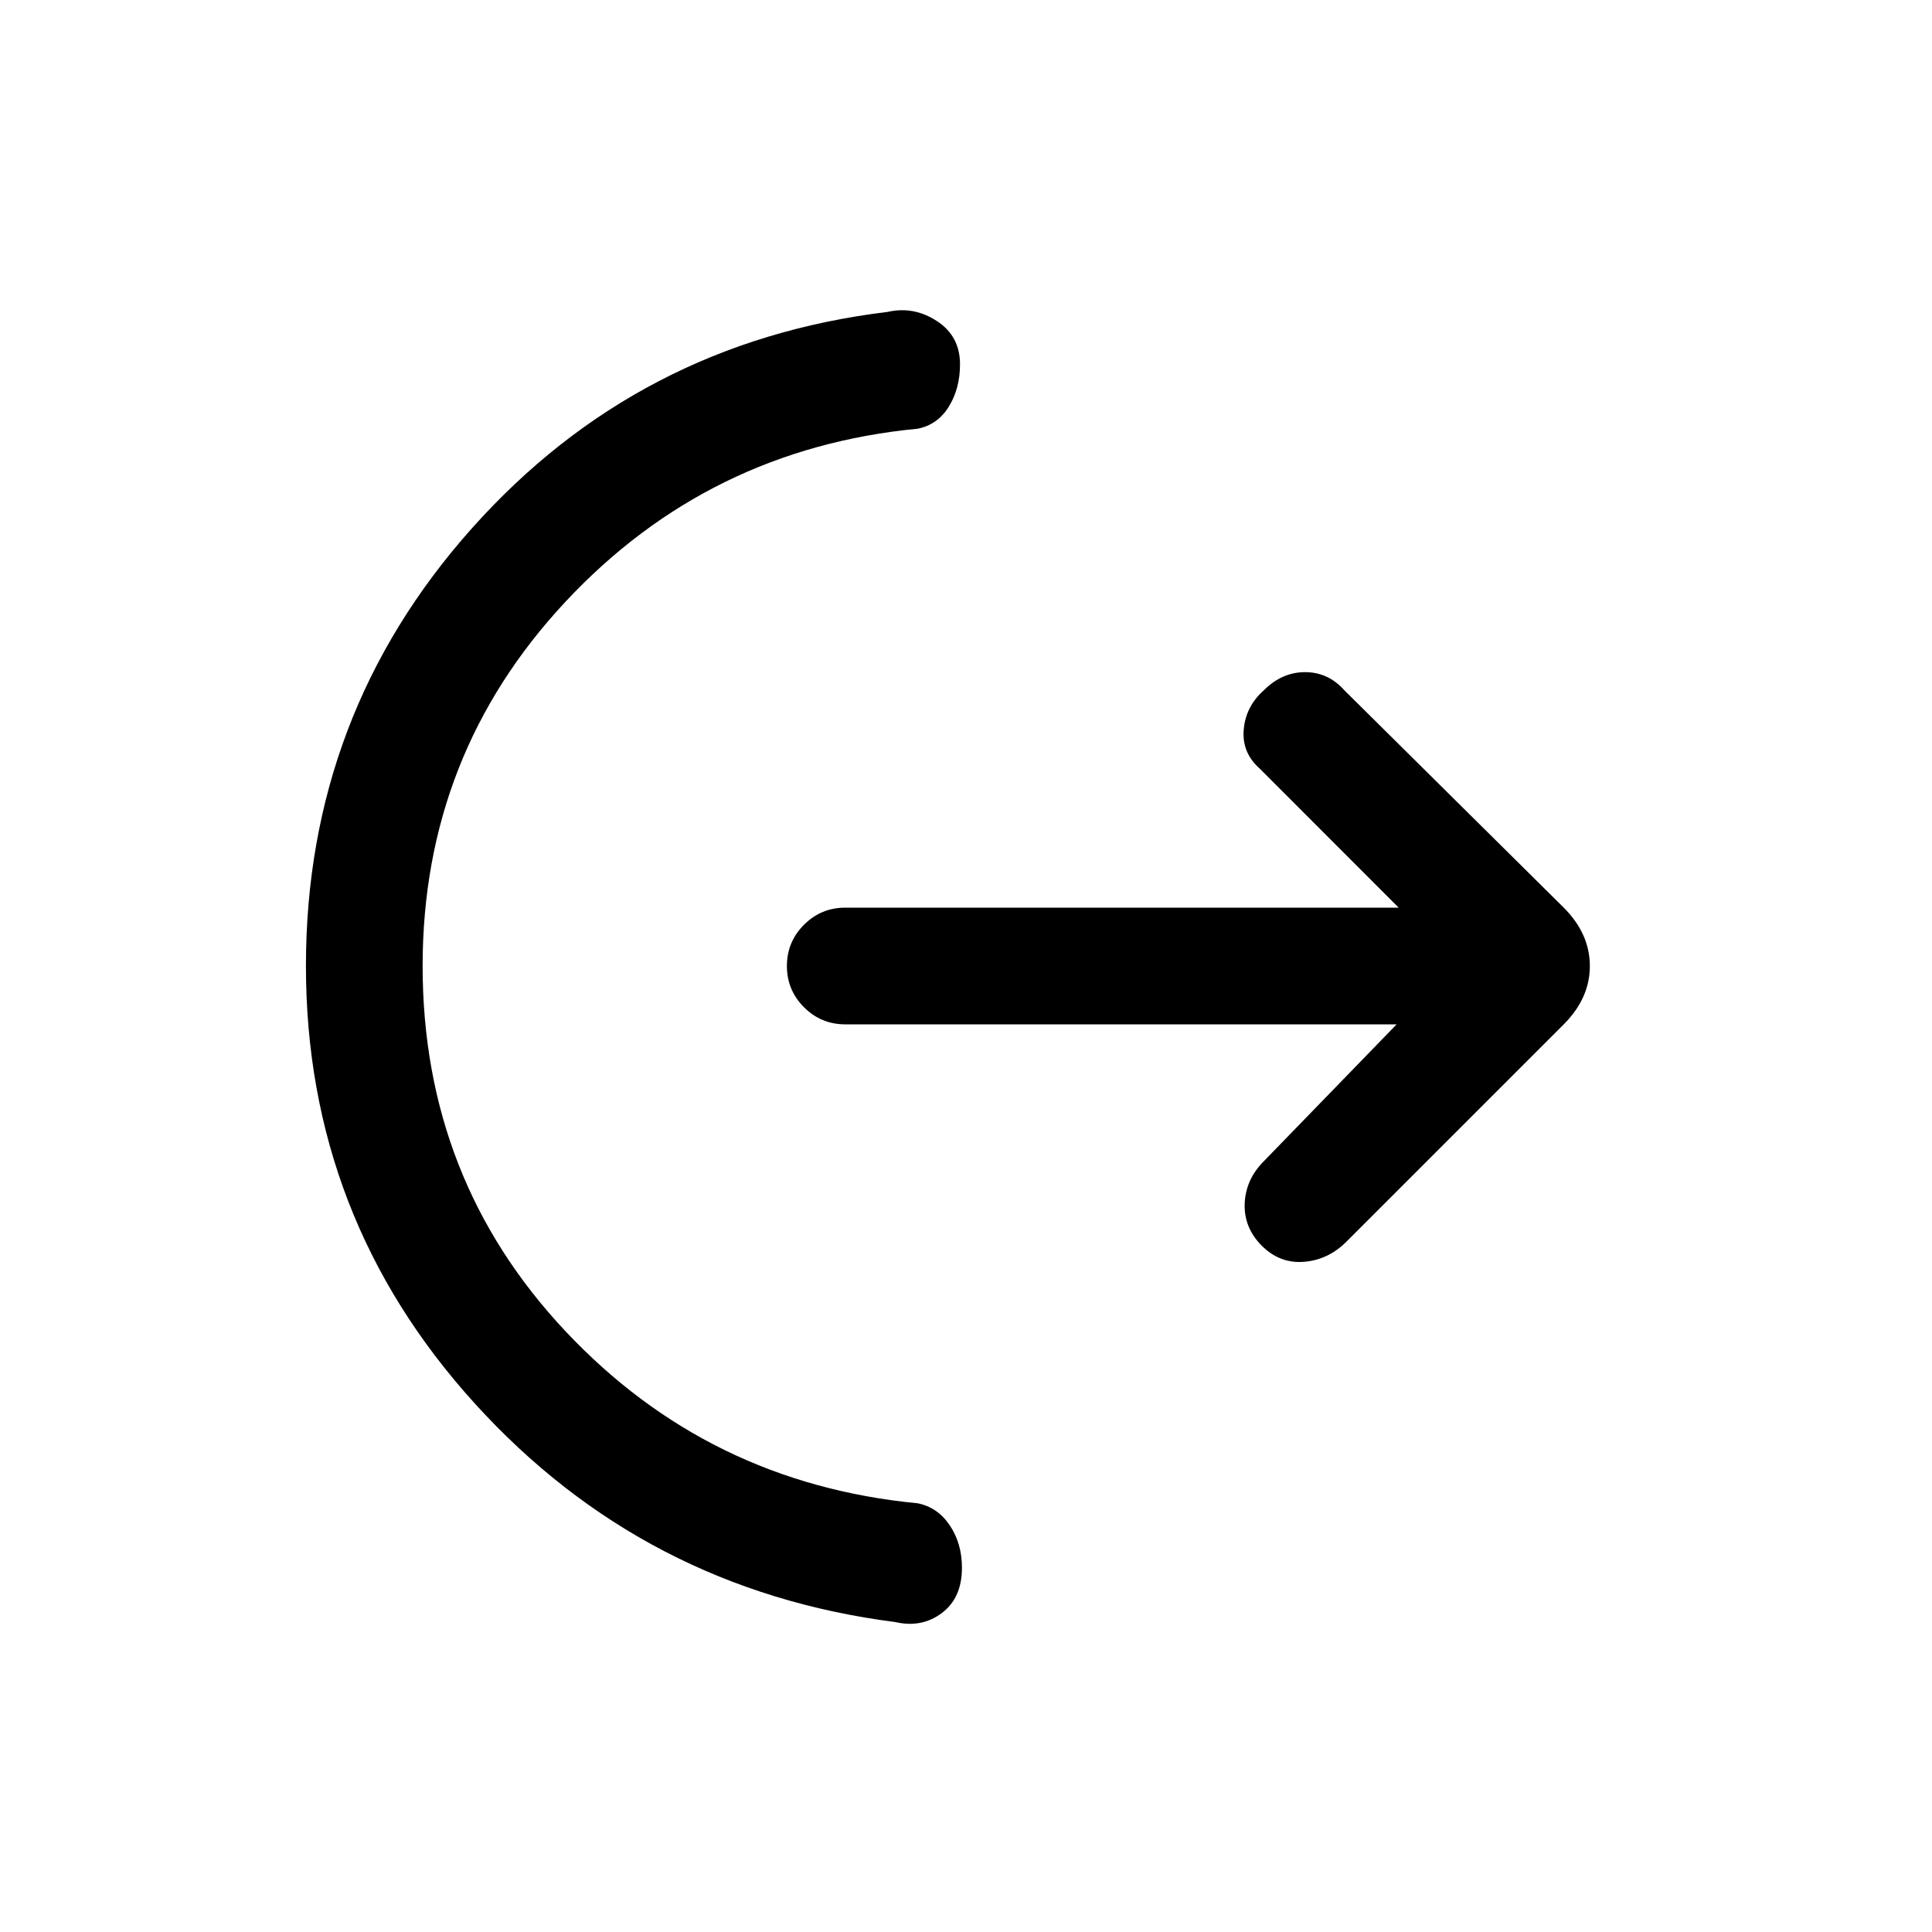<svg xmlns="http://www.w3.org/2000/svg" height="20" width="20"><path d="M4.375 10q0 2.208 1.479 3.781T9.5 15.562q.208.042.333.23.125.187.125.437 0 .313-.208.469-.208.156-.479.094-2.604-.334-4.354-2.261T3.167 10q0-2.604 1.718-4.531 1.719-1.927 4.303-2.24.27-.062.51.094t.24.448q0 .25-.115.437-.115.188-.323.23-2.167.208-3.646 1.791T4.375 10Zm10.083.604H8.75q-.25 0-.427-.177T8.146 10q0-.25.177-.427t.427-.177h5.729l-1.437-1.438q-.188-.166-.167-.406.021-.24.208-.406.188-.188.427-.188.24 0 .407.188l2.271 2.25q.27.271.27.604 0 .333-.27.604l-2.25 2.25q-.188.188-.438.208-.25.021-.438-.166-.187-.188-.177-.438.011-.25.198-.437Z"/></svg>